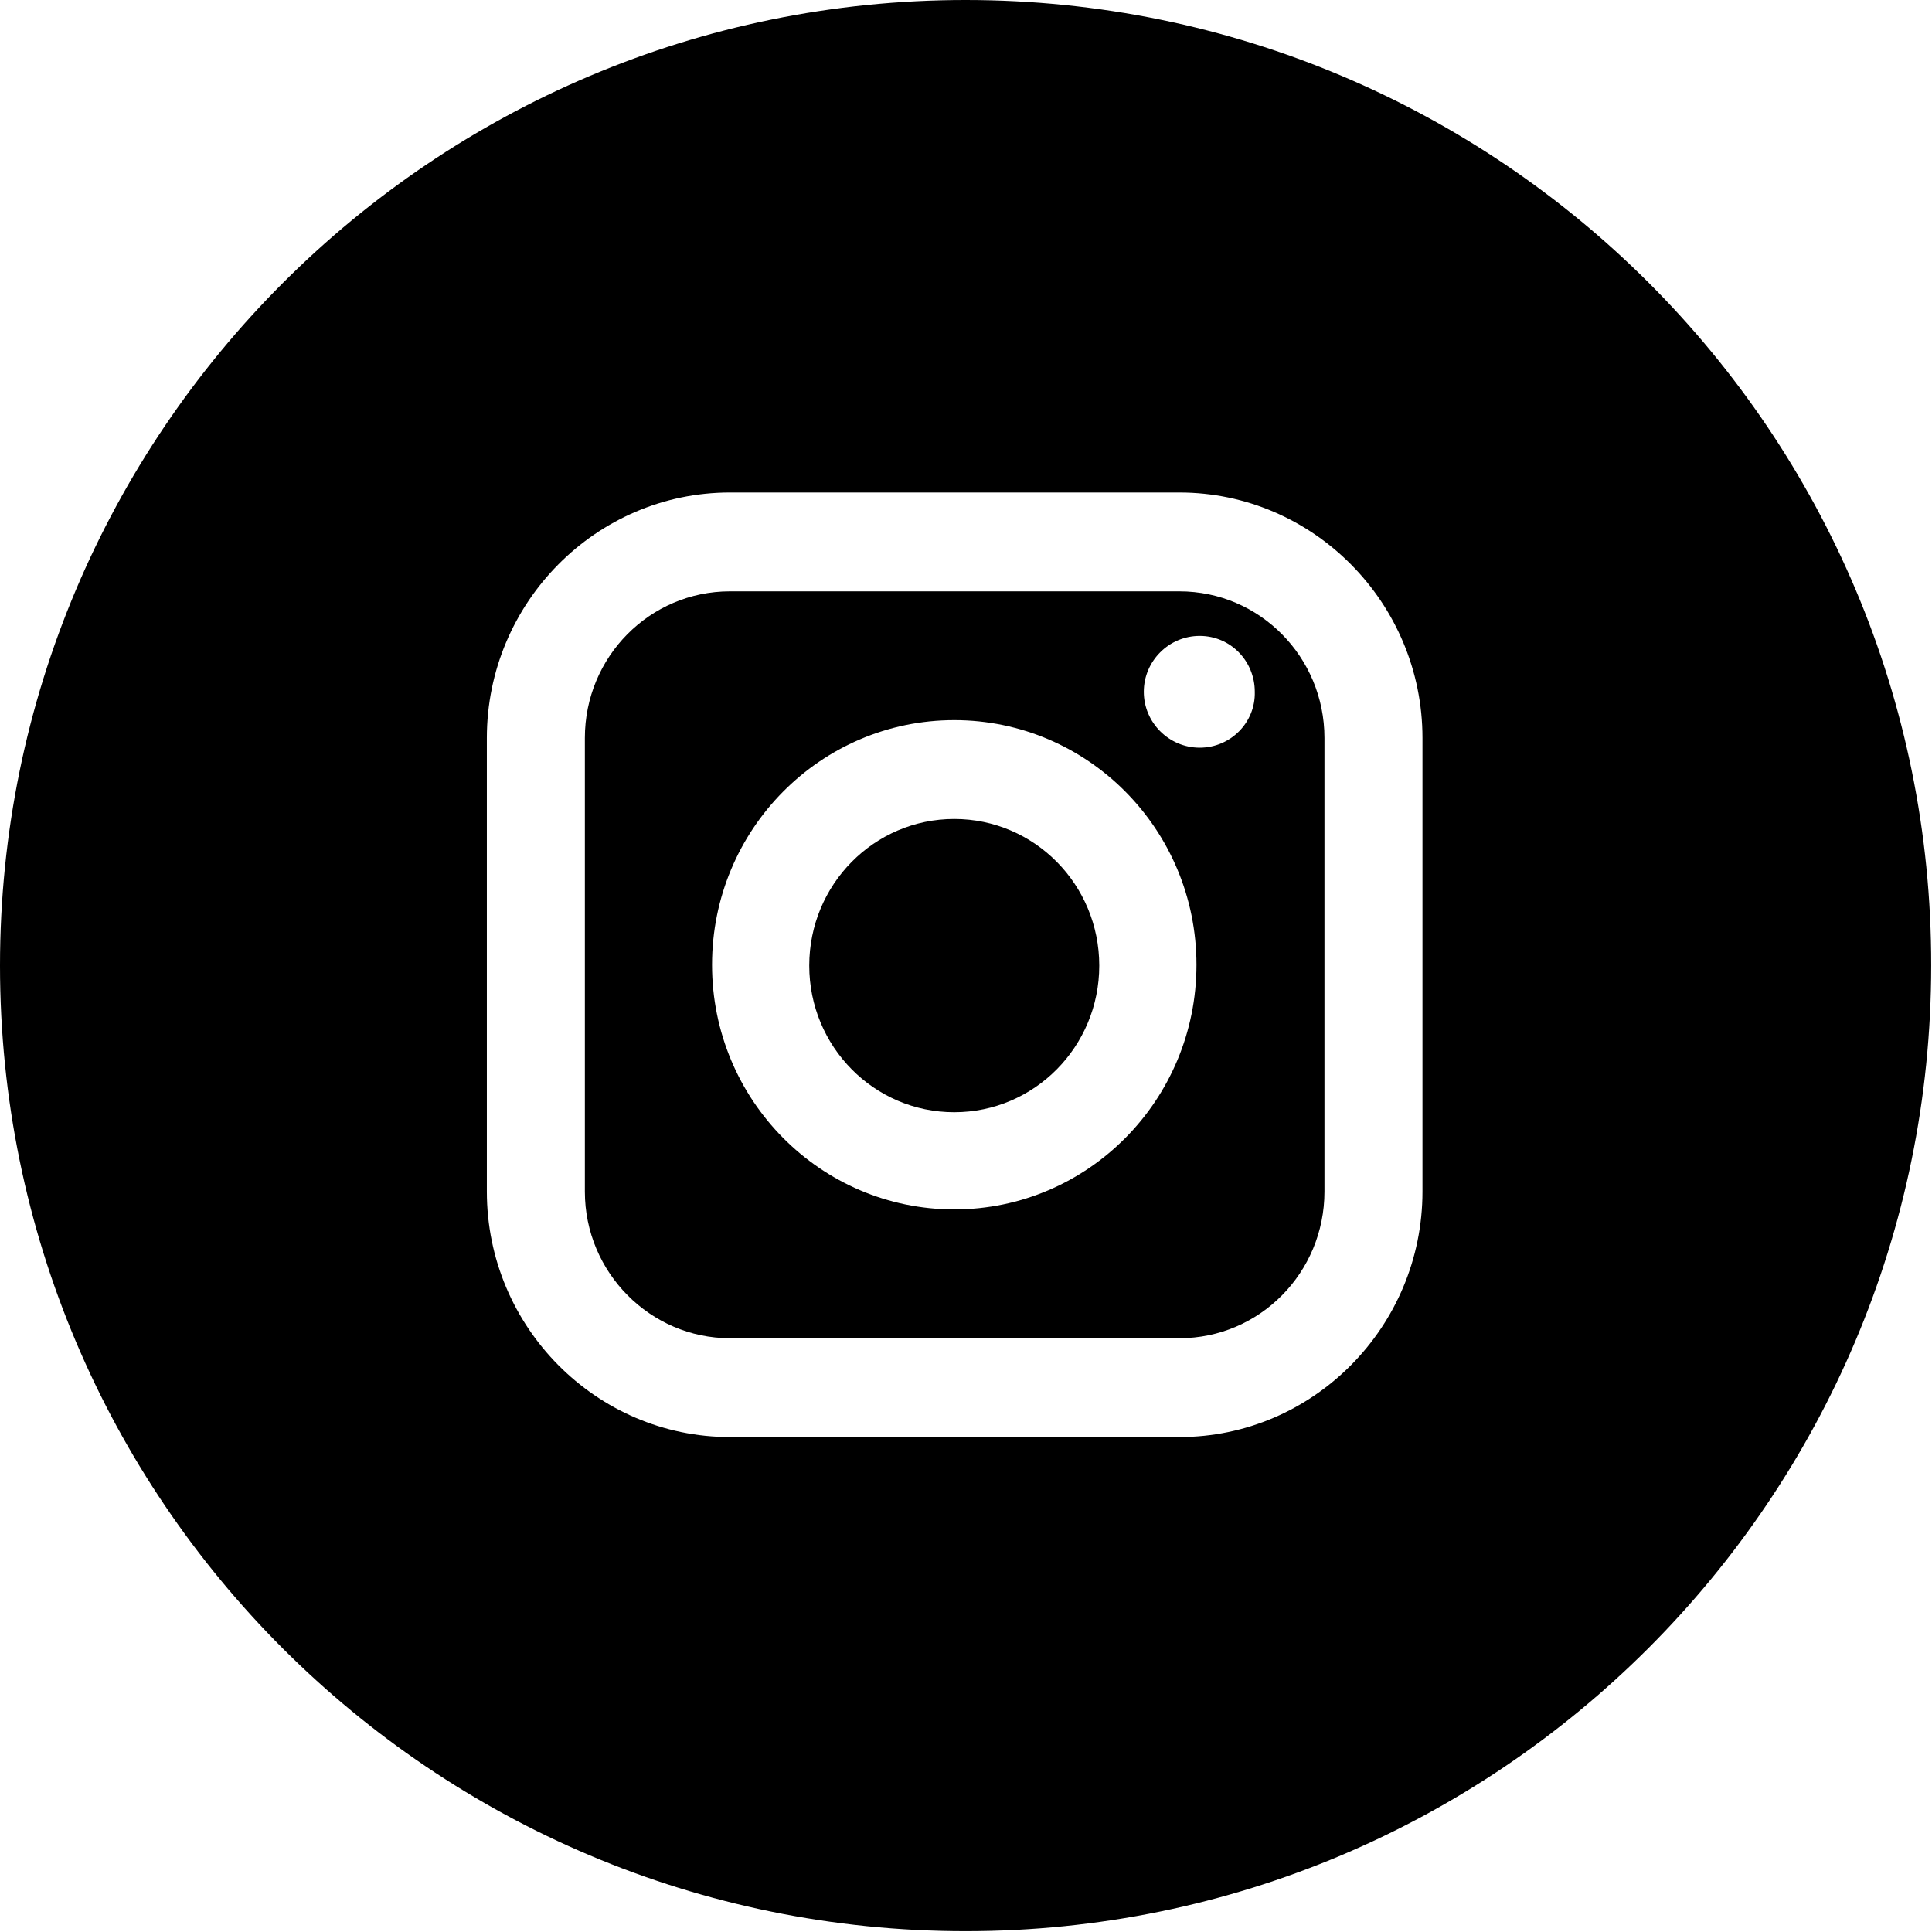 <?xml version="1.0" encoding="utf-8"?>
<!-- Generator: Adobe Illustrator 23.0.1, SVG Export Plug-In . SVG Version: 6.00 Build 0)  -->
<svg version="1.1" id="Layer_1" xmlns="http://www.w3.org/2000/svg" xmlns:xlink="http://www.w3.org/1999/xlink" x="0px" y="0px"
	 viewBox="0 0 23.85 23.85" style="enable-background:new 0 0 23.85 23.85;" xml:space="preserve">
<path d="M12.16,12.38c0,0.02,0.03,0.02,0.03,0c0-0.01-0.01-0.02-0.02-0.02C12.18,12.36,12.16,12.37,12.16,12.38z"/>
<path d="M14.56,7.3H9.01c-0.99,0-1.79,0.81-1.79,1.81v5.6c0,1,0.81,1.81,1.79,1.81h5.55c0.99,0,1.79-0.81,1.79-1.81v-5.6
	C16.35,8.11,15.55,7.3,14.56,7.3z M11.78,14.93c-1.65,0-2.99-1.35-2.99-3.02s1.34-3.02,2.99-3.02s2.99,1.35,2.99,3.02
	S13.43,14.93,11.78,14.93z M14.81,9.23c-0.38,0-0.69-0.31-0.69-0.69c0-0.38,0.31-0.69,0.69-0.69c0.38,0,0.68,0.31,0.68,0.69
	C15.5,8.92,15.19,9.23,14.81,9.23z"/>
<path d="M11.78,10.11c-0.99,0-1.79,0.81-1.79,1.81c0,1,0.8,1.81,1.79,1.81s1.79-0.81,1.79-1.81C13.57,10.92,12.77,10.11,11.78,10.11
	z"/>
<path d="M11.92,0C5.34,0,0,5.34,0,11.92c0,6.59,5.34,11.92,11.92,11.92s11.92-5.34,11.92-11.92C23.85,5.34,18.51,0,11.92,0z
	 M17.56,14.71c0,1.67-1.35,3.03-3,3.03H9.01c-1.65,0-3-1.36-3-3.03v-5.6c0-1.67,1.35-3.03,3-3.03h5.55c1.65,0,3,1.36,3,3.03V14.71z"
	/>
</svg>
